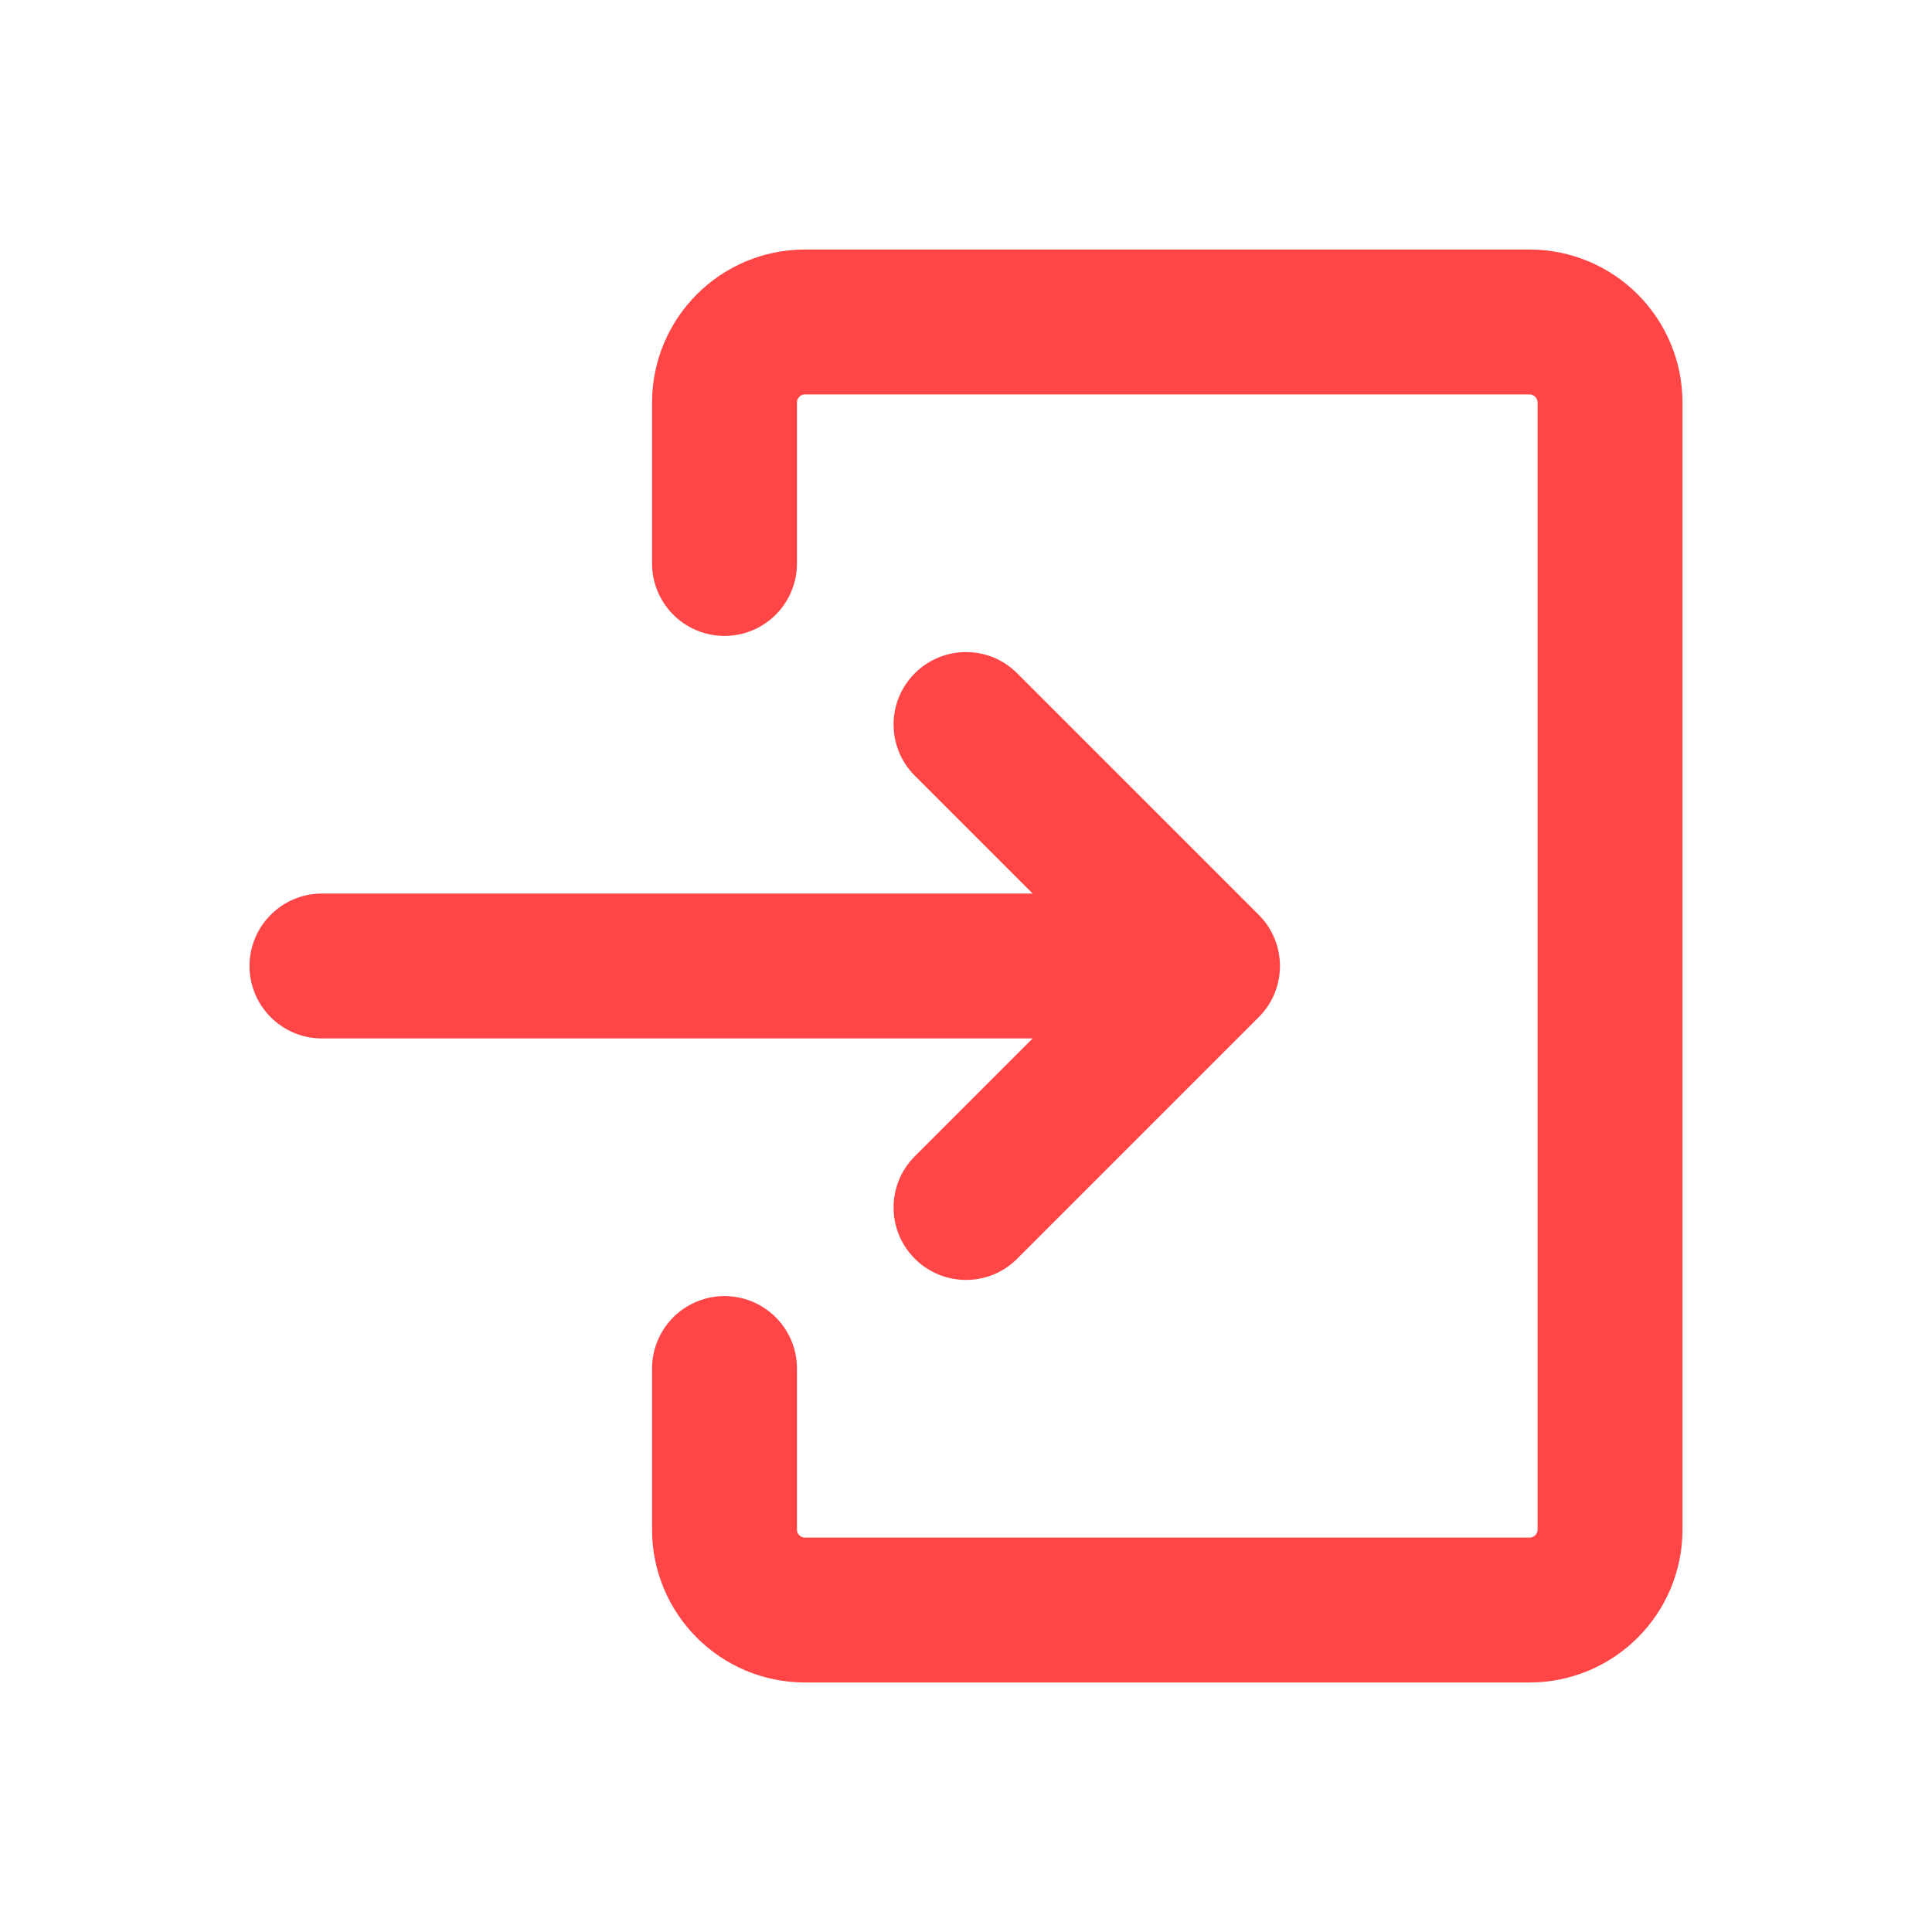 <svg width="20" height="20" viewBox="0 0 20 20" fill="none" xmlns="http://www.w3.org/2000/svg">
<path d="M9.47 11.97C9.177 12.263 9.177 12.737 9.47 13.03C9.763 13.323 10.238 13.323 10.53 13.03L9.47 11.97ZM12.5 10L13.03 10.53C13.171 10.39 13.25 10.199 13.25 10C13.25 9.801 13.171 9.61 13.03 9.47L12.5 10ZM10.53 6.97C10.238 6.677 9.763 6.677 9.47 6.97C9.177 7.263 9.177 7.737 9.47 8.03L10.53 6.97ZM3.333 9.25C2.919 9.25 2.583 9.586 2.583 10C2.583 10.414 2.919 10.75 3.333 10.75L3.333 9.25ZM10.53 13.03L13.03 10.53L11.97 9.47L9.47 11.97L10.53 13.03ZM13.03 9.47L10.53 6.97L9.47 8.03L11.97 10.53L13.03 9.47ZM3.333 10.75L12.5 10.75L12.5 9.25L3.333 9.25L3.333 10.75Z" fill="#FF4545"/>
<path d="M7.5 5.833V4.167C7.5 3.707 7.873 3.333 8.333 3.333H15.833C16.294 3.333 16.667 3.707 16.667 4.167V15.834C16.667 16.294 16.294 16.667 15.833 16.667H8.333C7.873 16.667 7.5 16.294 7.5 15.834V14.167" stroke="#FF4545" stroke-width="1.5" stroke-linecap="round" stroke-linejoin="round"/>
</svg>
